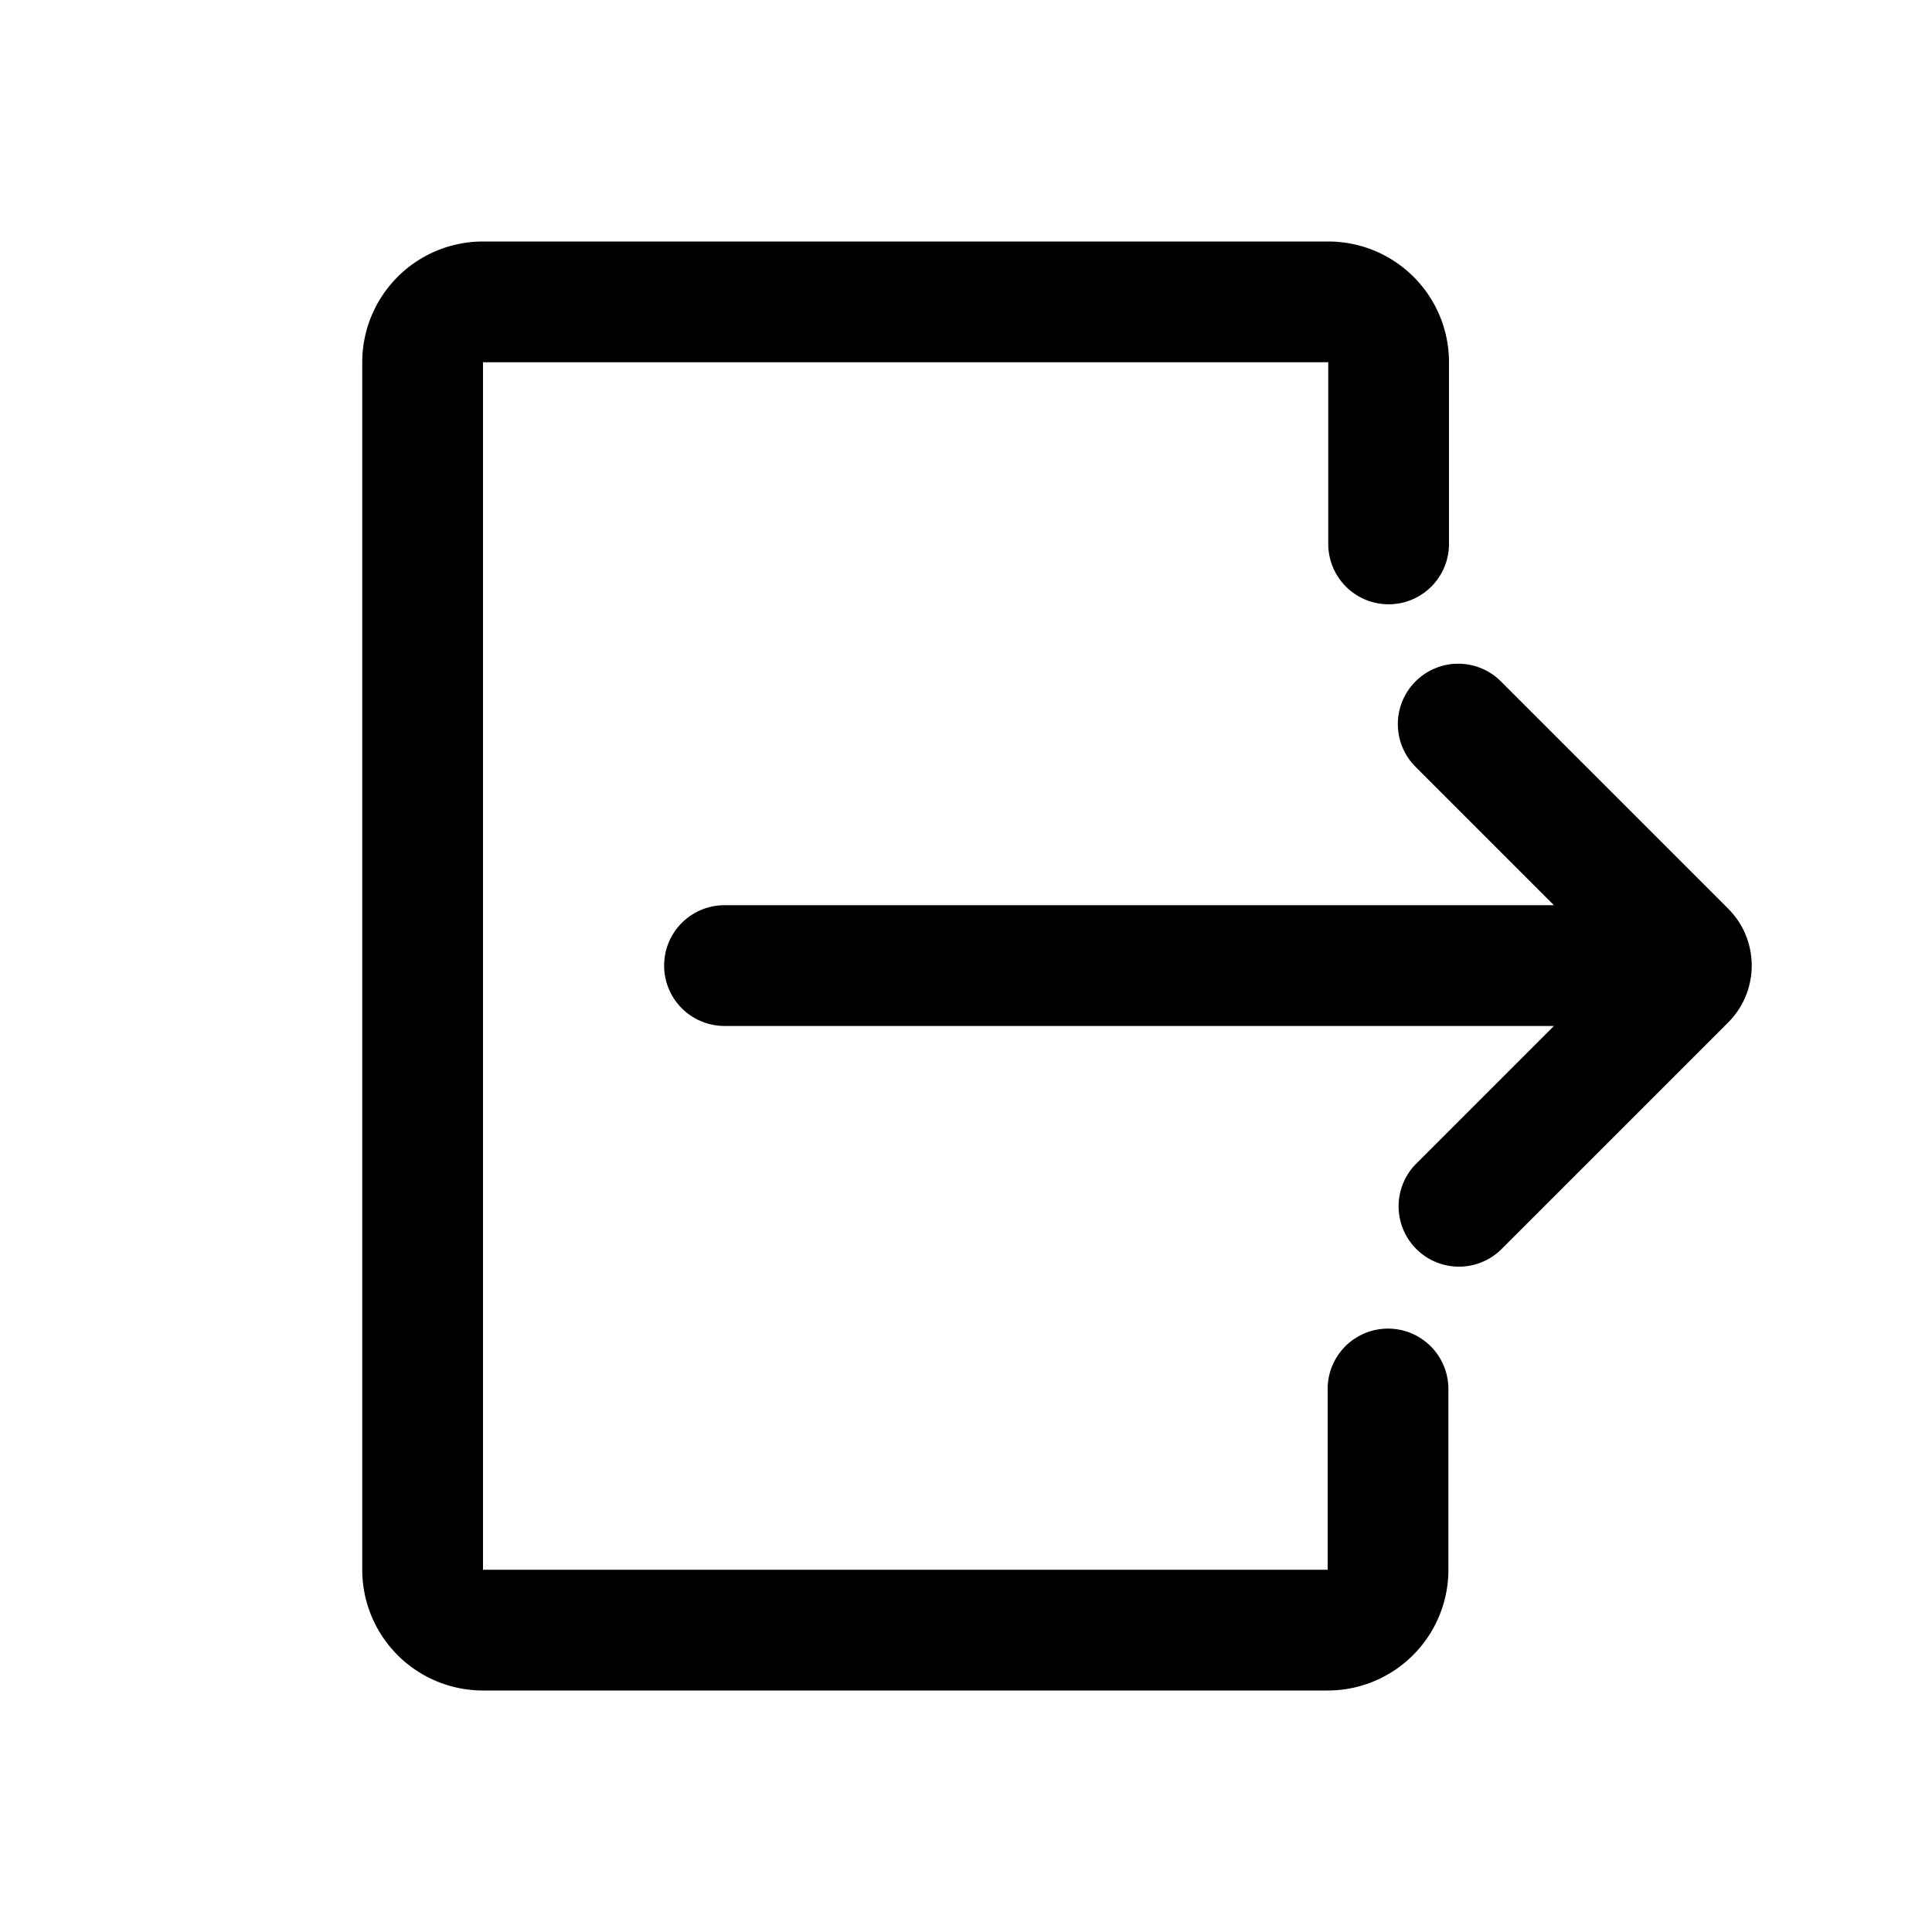 <svg xmlns="http://www.w3.org/2000/svg" width="32" height="32" fill="none" viewBox="0 0 32 32"><path fill="currentColor" fill-rule="evenodd" d="M8 4a2 2 0 0 0-2 2v20a2 2 0 0 0 2 2h13.99a2 2 0 0 0 2-2v-2.994a1 1 0 0 0-2 0V26H8V6h14v3.009a1 1 0 1 0 2 0V6a2 2 0 0 0-2-2zm15.446 7.286a1 1 0 0 0 0 1.415l2.292 2.292H12a1 1 0 1 0 0 2h13.738l-2.292 2.292a1 1 0 0 0 1.414 1.414l3.764-3.764c.52-.52.52-1.364 0-1.885l-3.764-3.764a1 1 0 0 0-1.414 0"/></svg>